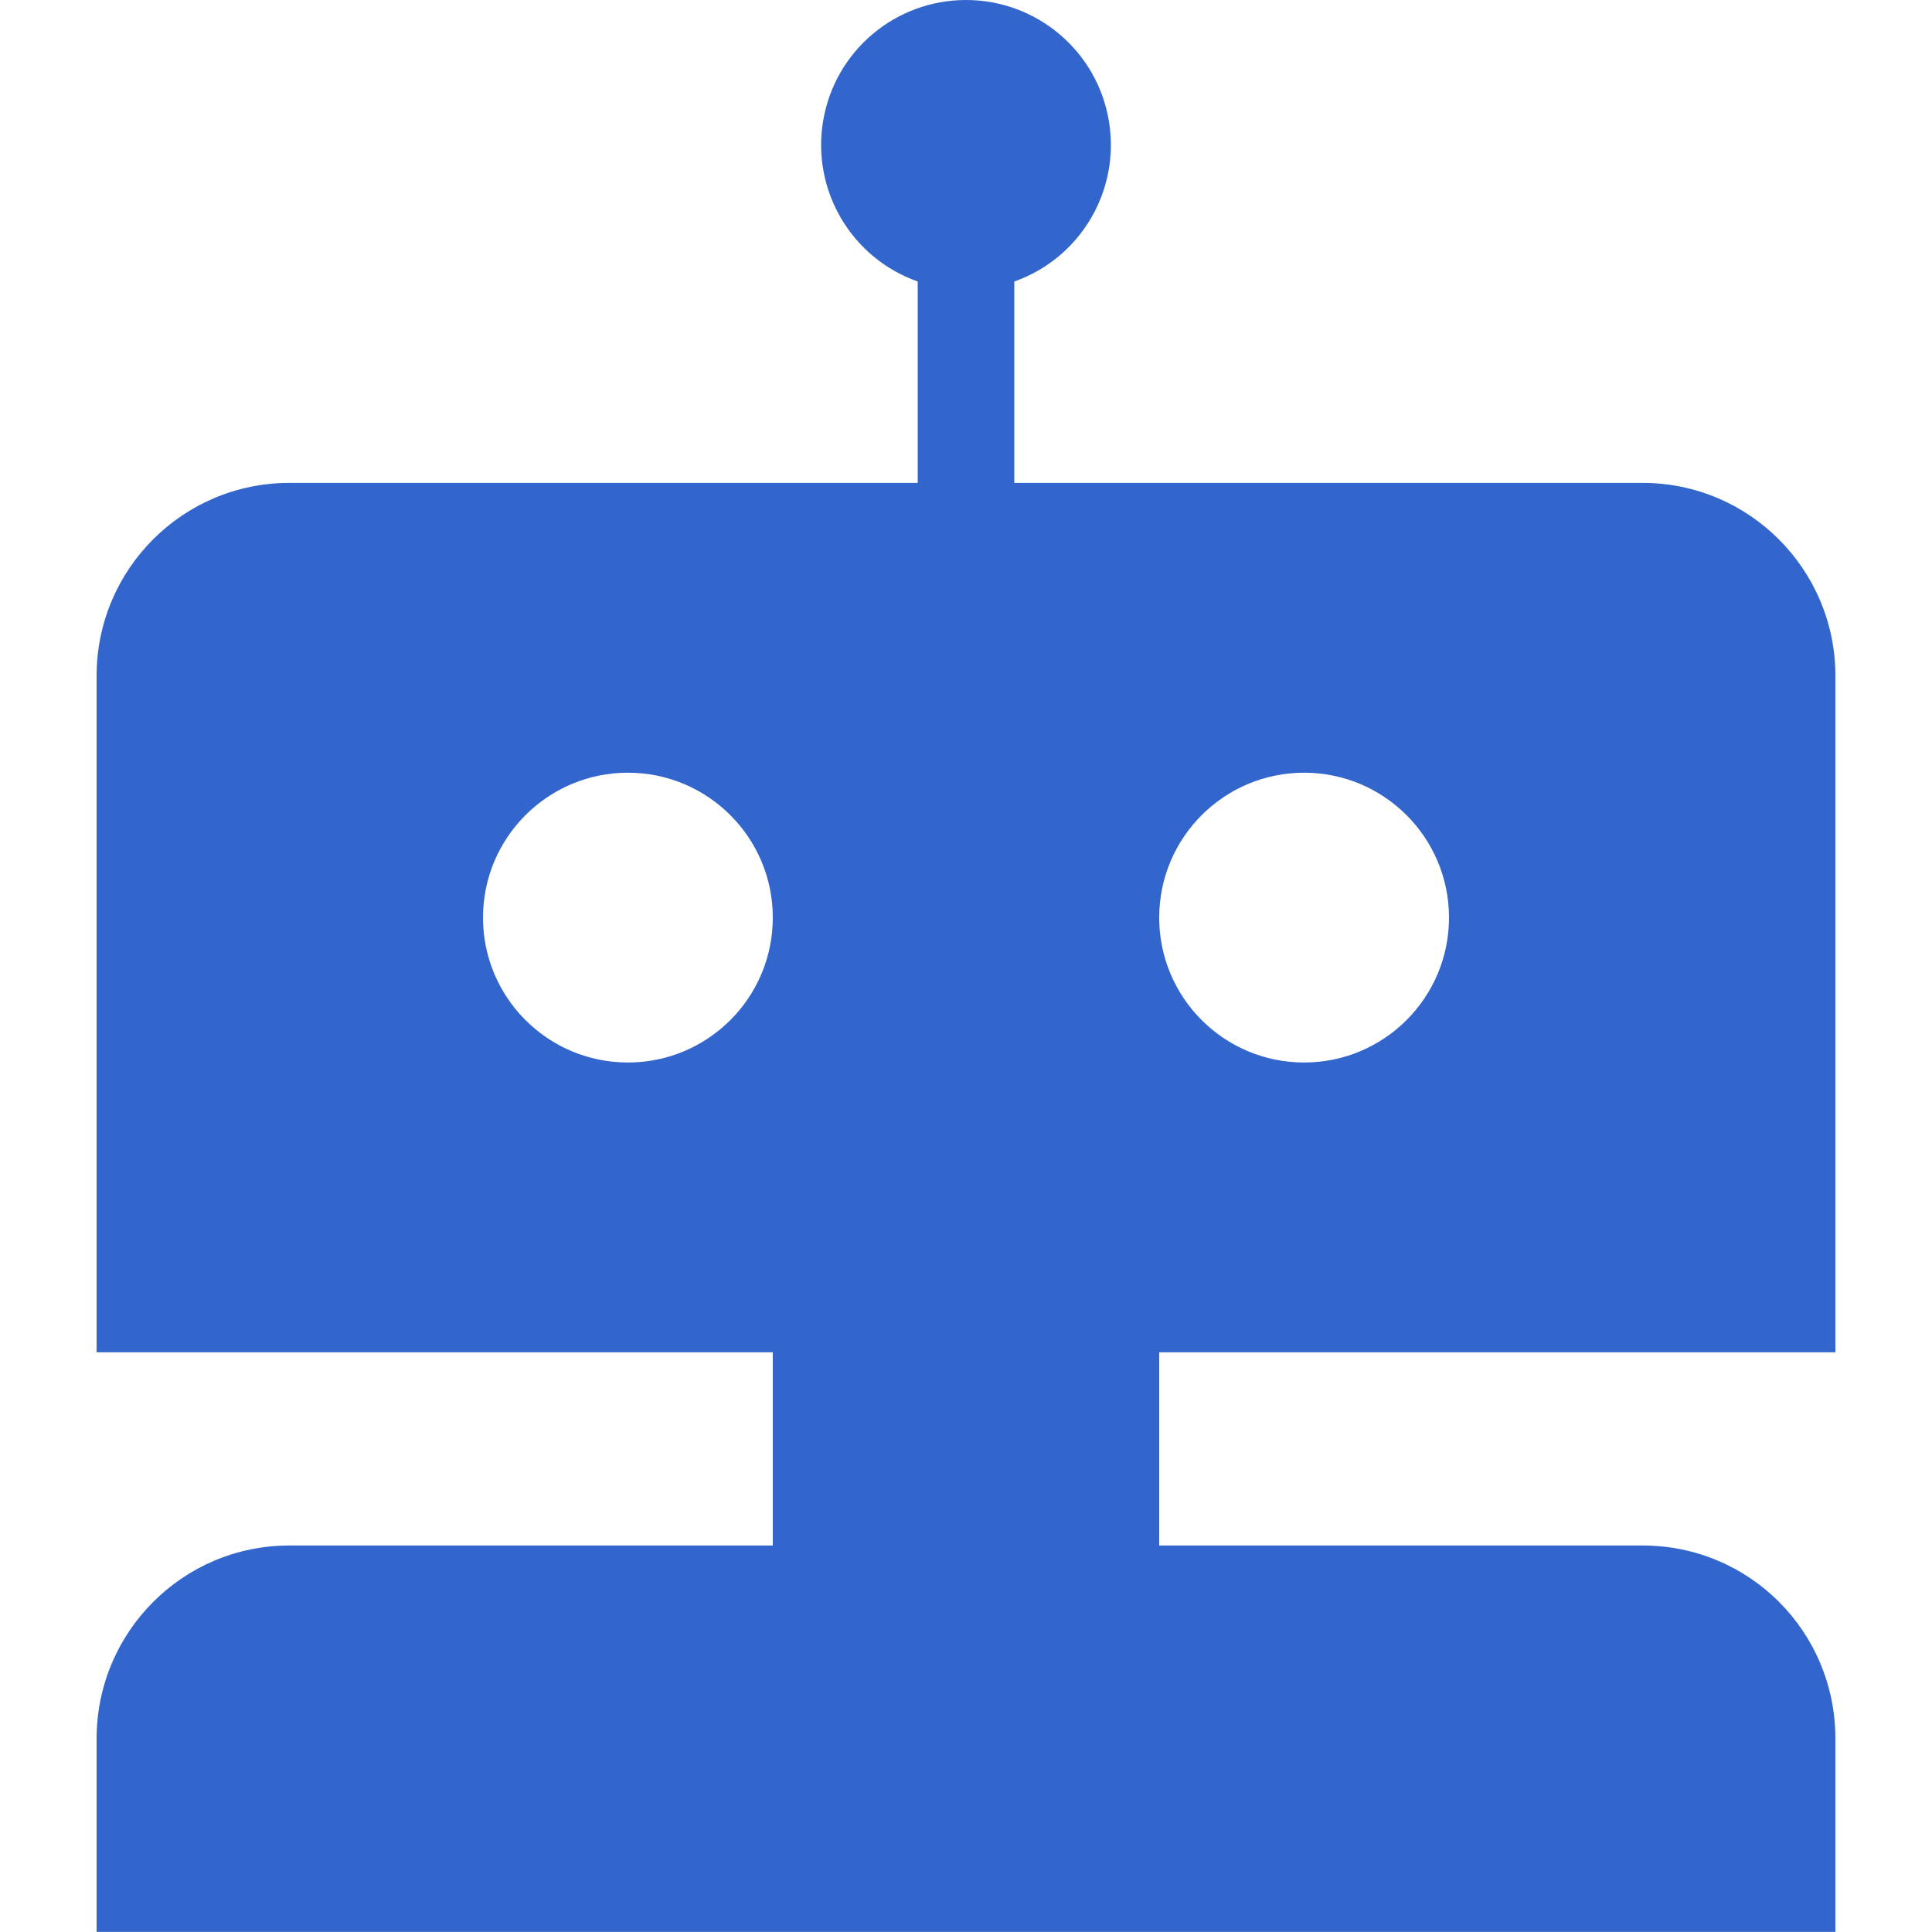 <svg width="20" height="20" viewBox="0 0 20 20" fill="none" xmlns="http://www.w3.org/2000/svg">
<path fill-rule="evenodd" clip-rule="evenodd" d="M10.5 4.999H17.005C18.107 4.999 19 5.895 19 6.996V13.999H12V15.999H17.005C18.107 15.999 19 16.887 19 17.999V19.999H1V17.999C1 16.894 1.893 15.999 2.995 15.999H8V13.999H1V6.996C1 5.893 1.893 4.999 2.995 4.999H9.5V2.914C8.811 2.671 8.398 1.966 8.522 1.246C8.645 0.526 9.269 0 10 0C10.73 0 11.355 0.526 11.478 1.246C11.602 1.966 11.189 2.671 10.5 2.914V4.999ZM6.5 10.999C7.328 10.999 8 10.328 8 9.499C8 8.671 7.328 7.999 6.5 7.999C5.672 7.999 5 8.671 5 9.499C5 10.328 5.672 10.999 6.5 10.999ZM13.5 10.999C14.328 10.999 15 10.328 15 9.499C15 8.671 14.328 7.999 13.5 7.999C12.672 7.999 12 8.671 12 9.499C12 10.328 12.672 10.999 13.5 10.999Z" fill="#3366cc"/>
</svg>
